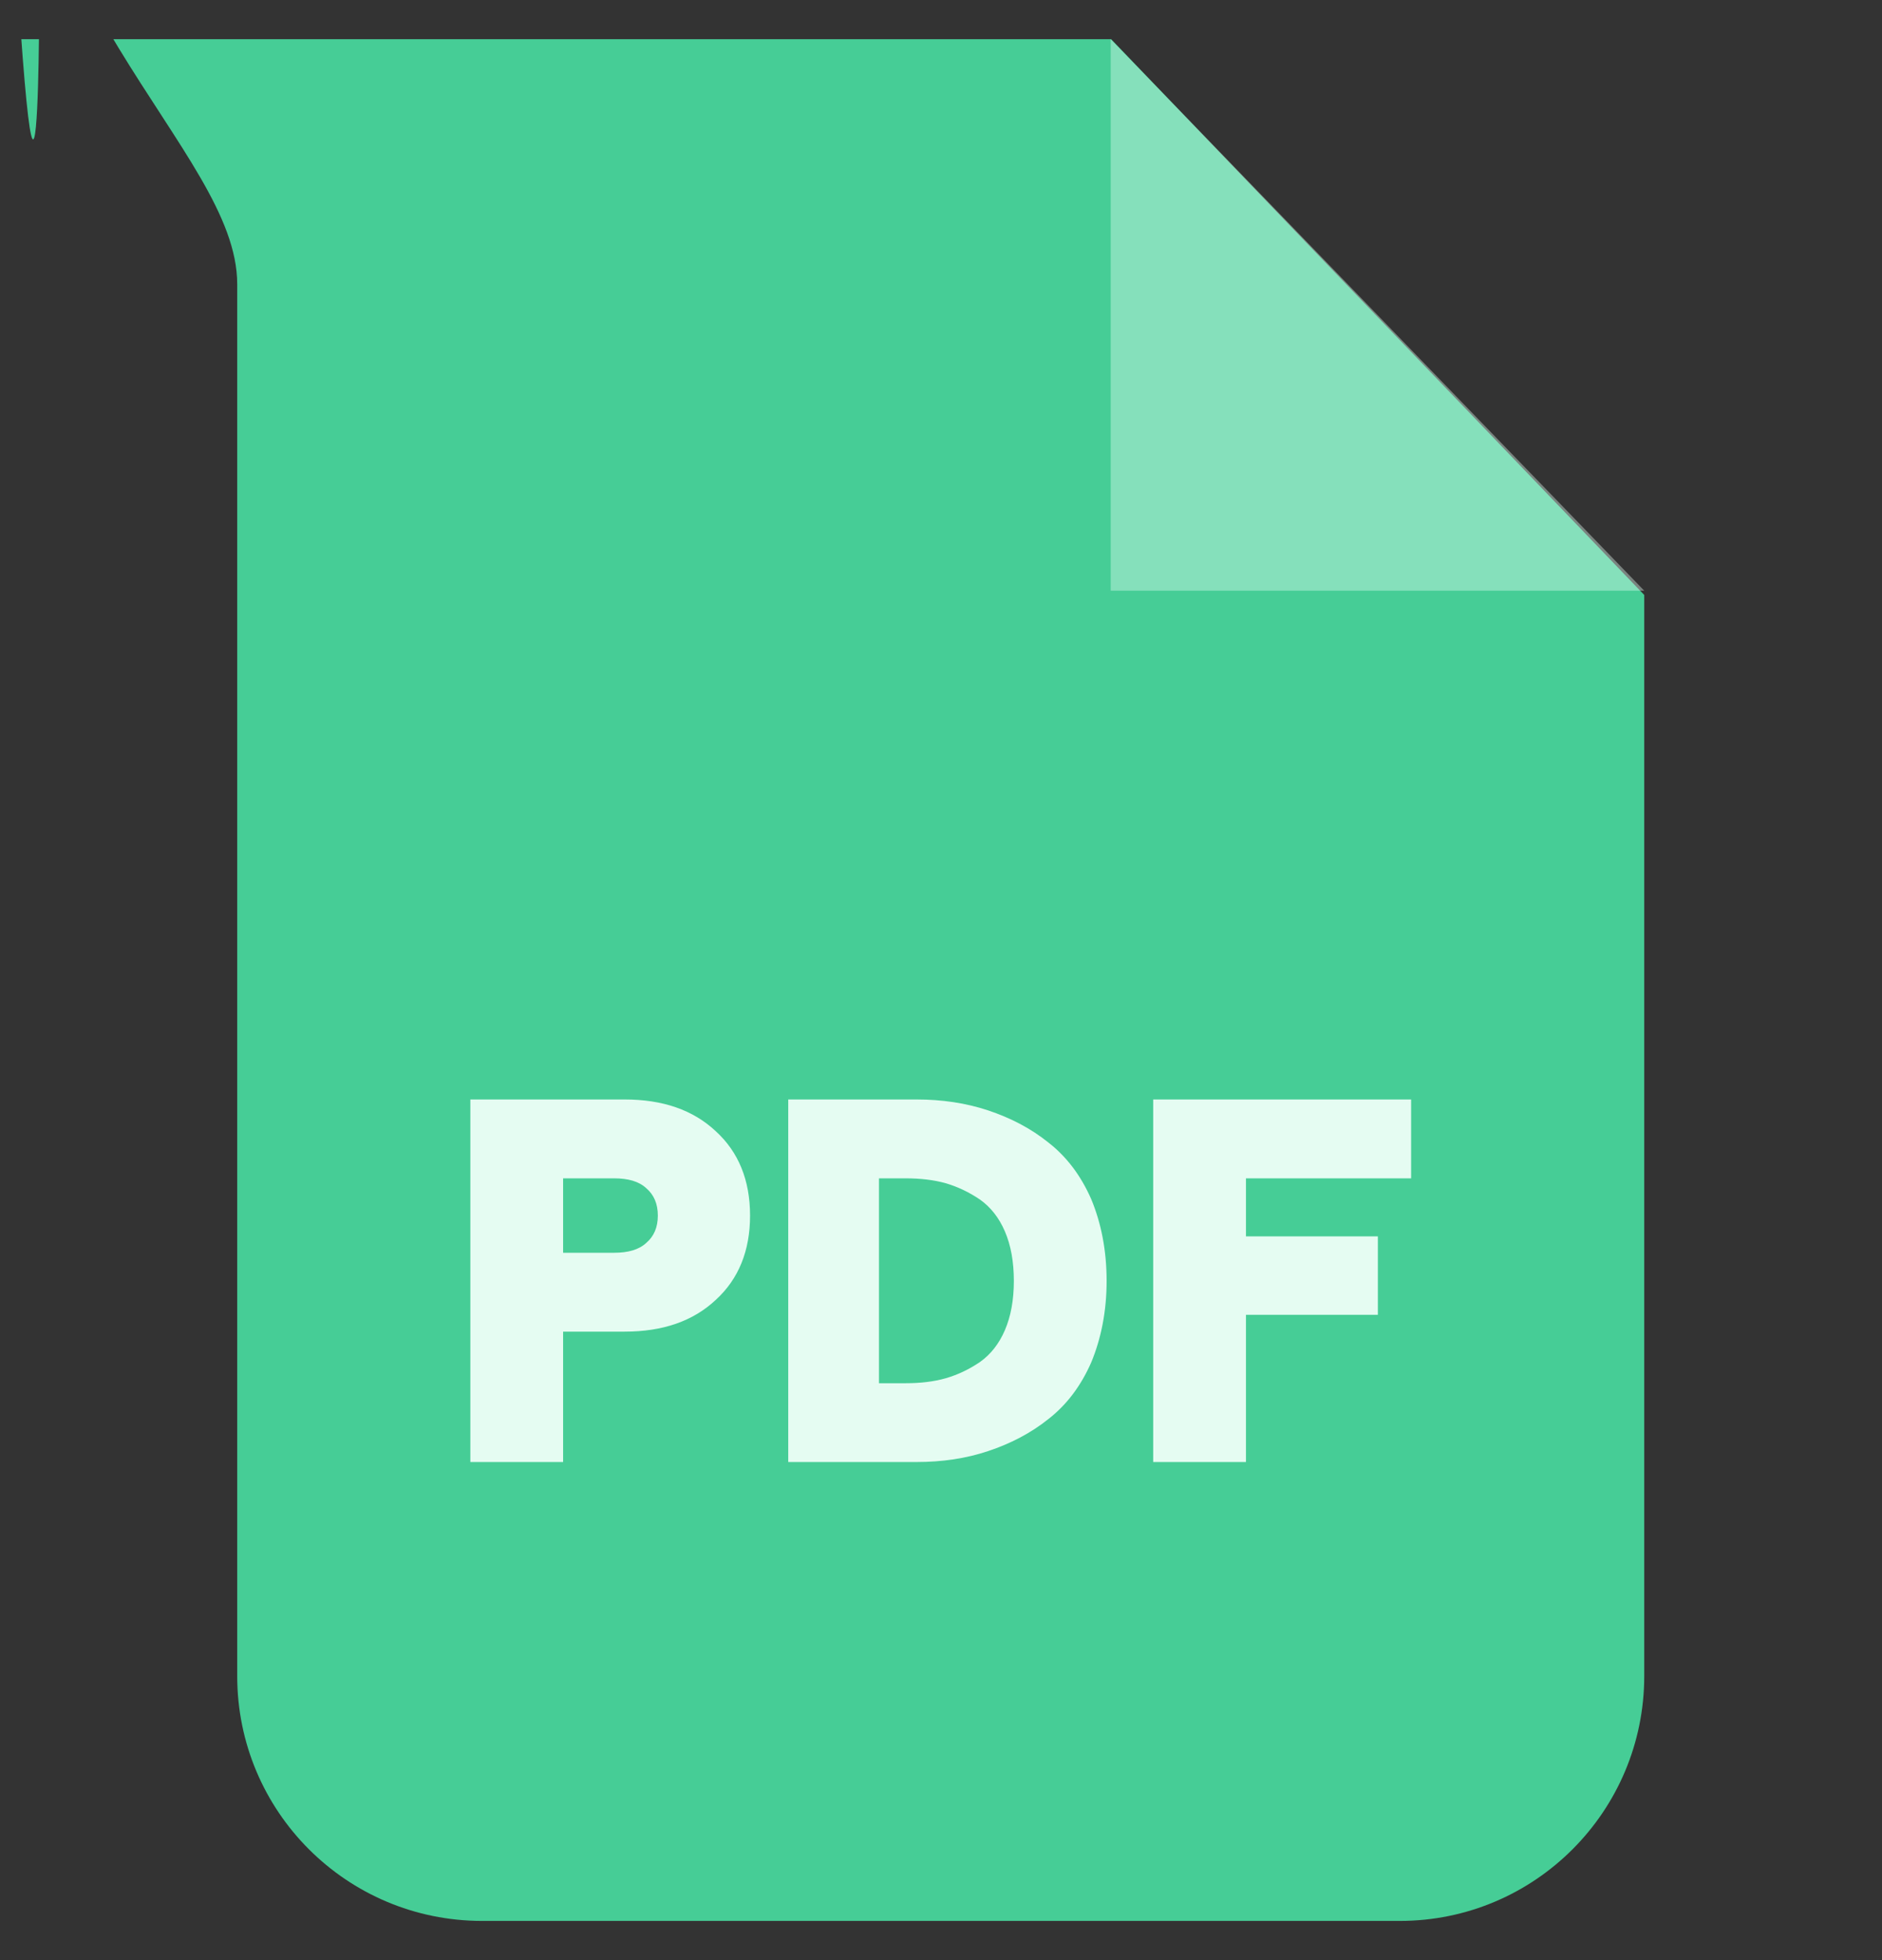 <svg width="24" height="25" viewBox="0 0 24 25" fill="none" xmlns="http://www.w3.org/2000/svg">
<rect x="0" y="0" width="24" height="25" fill="#333333" stroke="none"/>
<g clip-path="url('#clip0_21_1475')">
<path fill-rule="evenodd" clip-rule="evenodd" d="M6.148 0.5H14.17L20.968 7.588V21.376C20.968 23.103 19.571 24.5 17.851 24.5H6.148C4.421 24.5 3.025 23.103 3.025 21.376V3.624C3.025 1.897 gap-4.421 0.5 6.148 0.5V0.5Z" fill="#46CD96"></path>
<path opacity="0.4" fill-rule="evenodd" clip-rule="evenodd" d="M14.164 0.5V7.534H20.968L14.164 0.5Z" fill="#E5FCF2"></path>
<path d="M5.998 18.647V14.023H7.965C8.452 14.023 8.838 14.156 9.128 14.428C9.419 14.694 9.565 15.054 9.565 15.504C9.565 15.953 9.419 16.313 9.128 16.579C8.838 16.851 8.452 16.984 7.965 16.984H7.181V18.647H5.998ZM7.181 15.978H7.832C8.009 15.978 8.148 15.94 8.243 15.851C8.338 15.769 8.389 15.655 8.389 15.504C8.389 15.352 8.338 15.238 8.243 15.156C8.148 15.067 8.009 15.029 7.832 15.029H7.181V15.978ZM10.052 18.647V14.023H11.69C12.012 14.023 12.316 14.068 12.6 14.162C12.885 14.257 13.144 14.39 13.372 14.574C13.599 14.751 13.783 14.991 13.916 15.295C14.042 15.598 14.112 15.946 14.112 16.338C14.112 16.724 14.042 17.072 13.916 17.376C13.783 17.68 13.599 17.92 13.372 18.097C13.144 18.28 12.885 18.413 12.6 18.508C12.316 18.603 12.012 18.647 11.69 18.647H10.052ZM11.209 17.642H11.55C11.734 17.642 11.905 17.623 12.063 17.578C12.214 17.534 12.36 17.465 12.499 17.37C12.632 17.275 12.739 17.142 12.815 16.965C12.891 16.788 12.929 16.579 12.929 16.338C12.929 16.092 12.891 15.883 12.815 15.706C12.739 15.529 12.632 15.396 12.499 15.301C12.36 15.206 12.214 15.137 12.063 15.092C11.905 15.048 11.734 15.029 11.55 15.029H11.209V17.642ZM14.706 18.647V14.023H17.995V15.029H15.889V15.769H17.571V16.769H15.889V18.647H14.706Z" fill="#E5FCF2"></path>
</g>
<defs>
<clipPath id="clip0_21_1475">
<rect width="23.993" height="24" fill="white" transform="translate(0 0.5)"></rect>
</clipPath>
</defs>
</svg>
